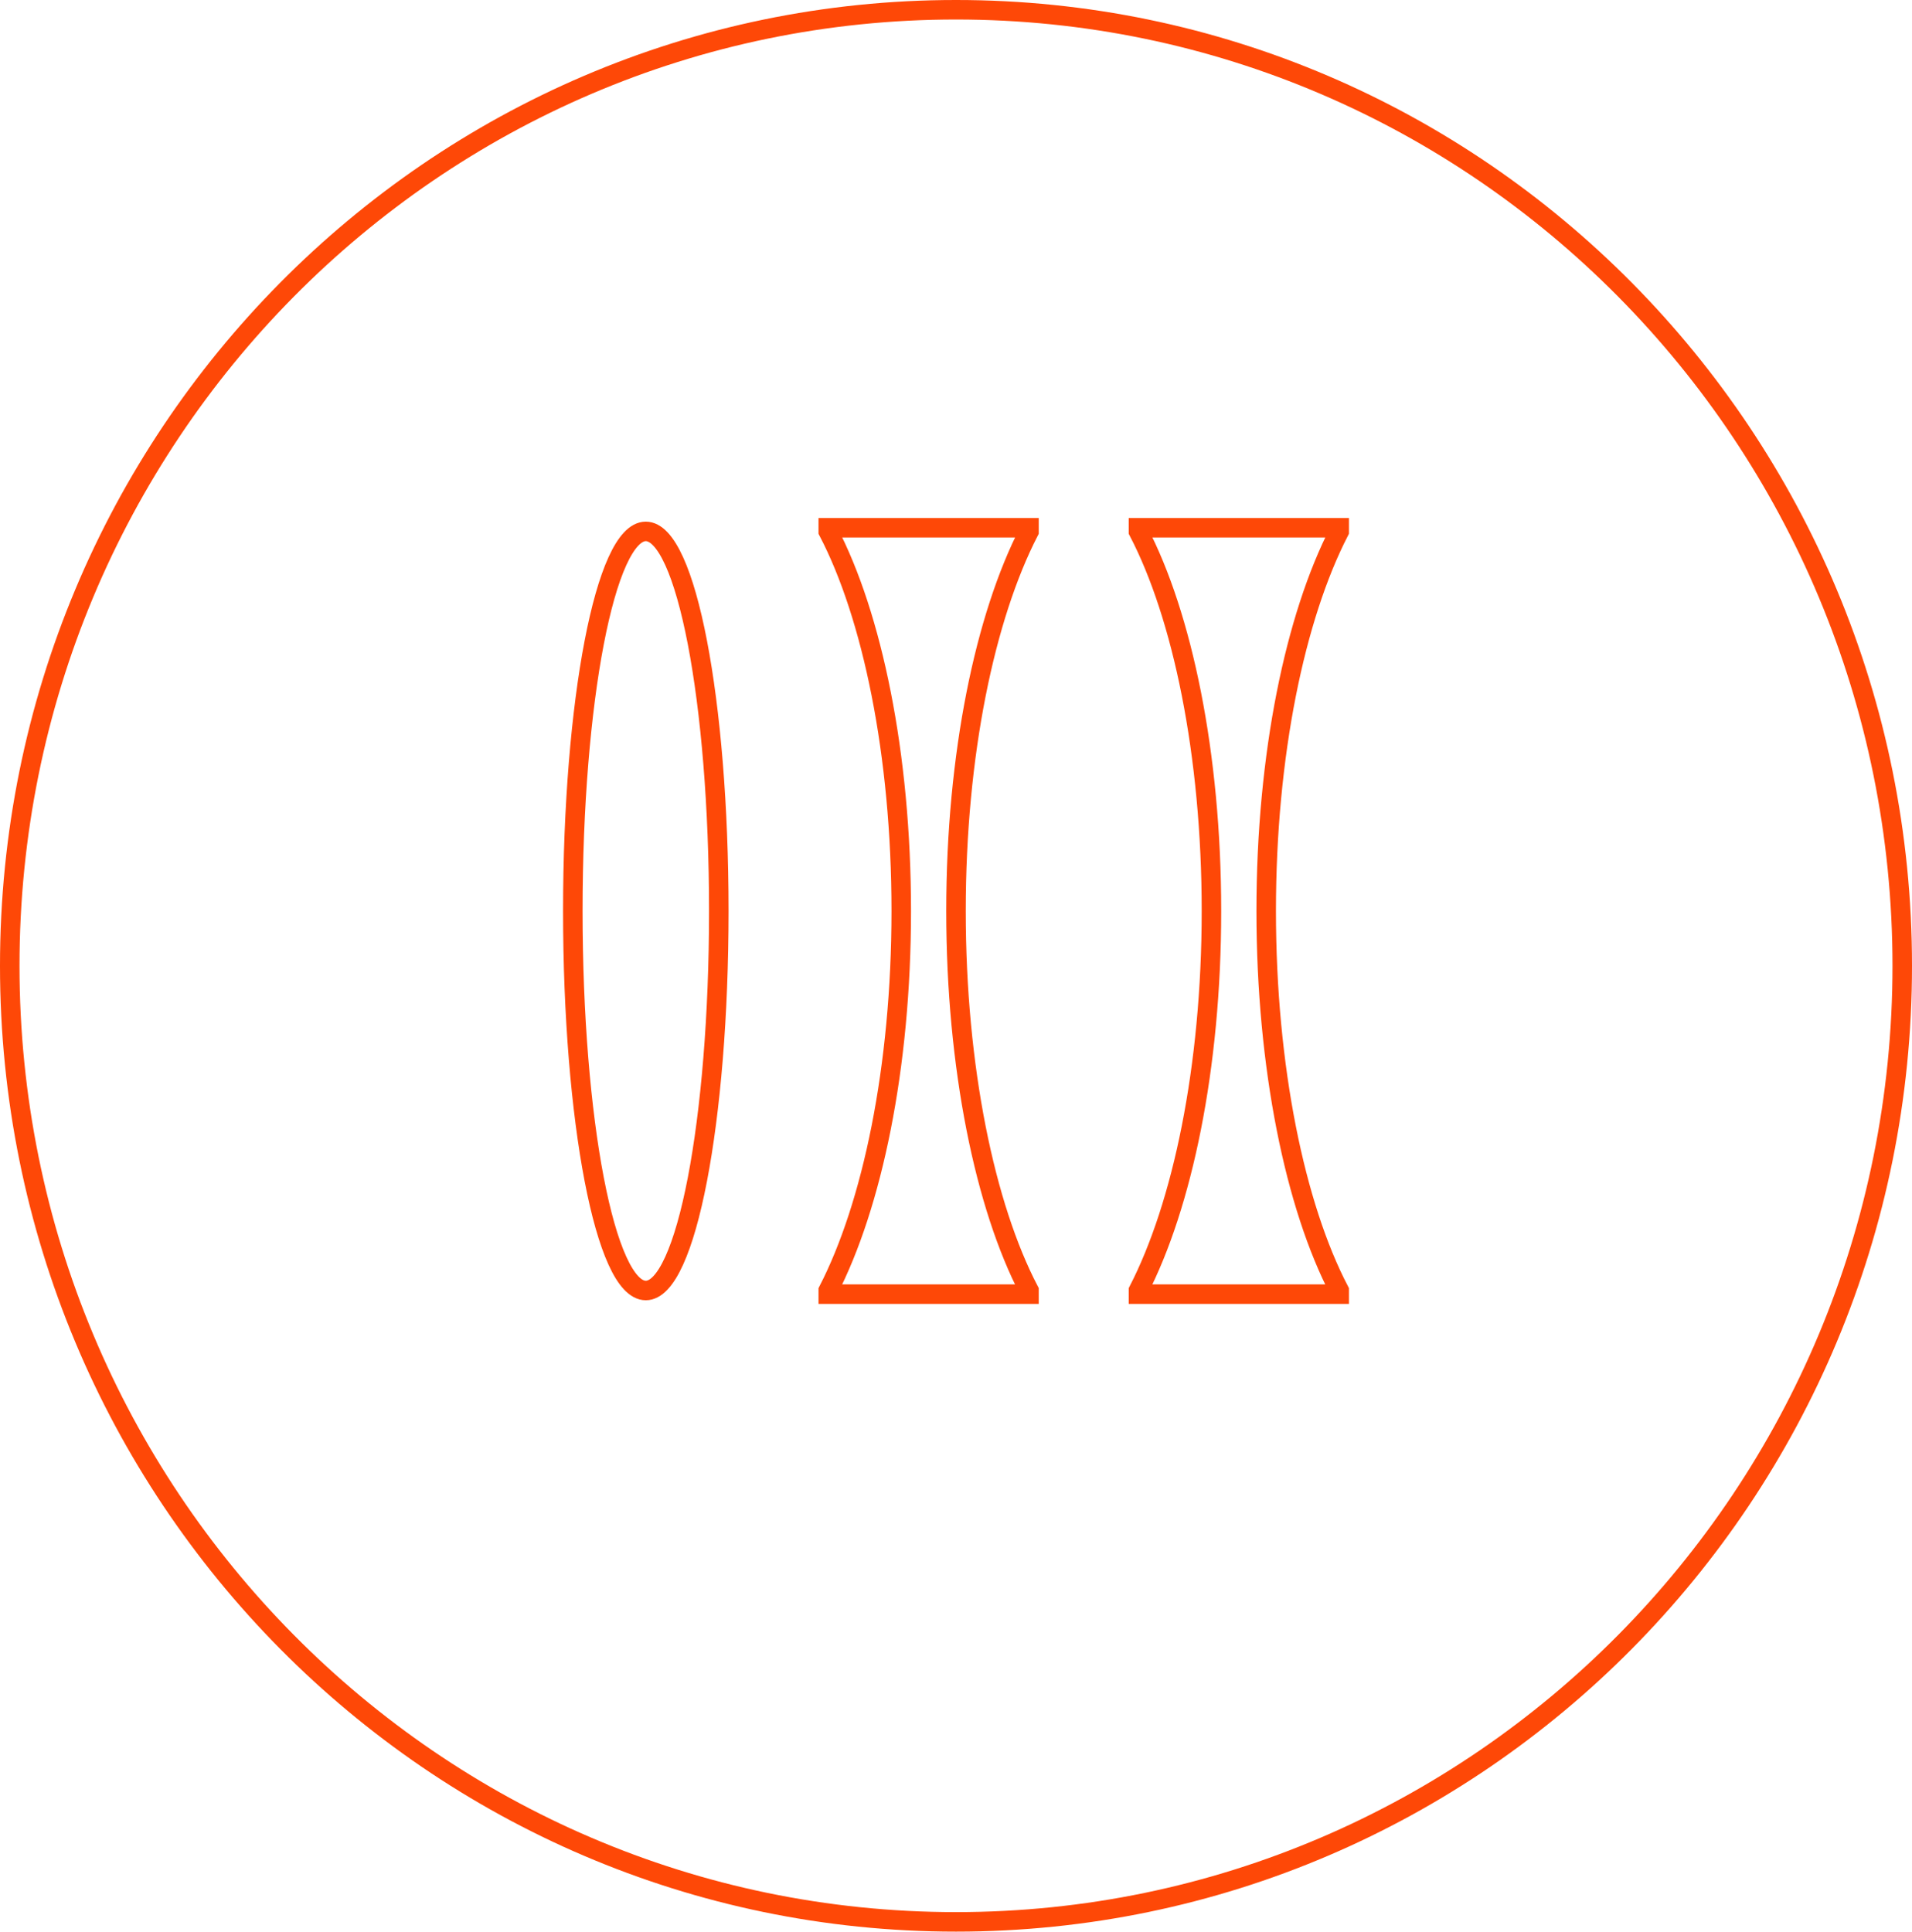 <svg width="98" height="99" viewBox="0 0 98 99" fill="none" xmlns="http://www.w3.org/2000/svg">
<path d="M97.5 49.5C97.5 76.567 75.781 98.5 49 98.5C22.219 98.5 0.5 76.567 0.5 49.5C0.5 22.433 22.219 0.5 49 0.5C75.781 0.5 97.5 22.433 97.5 49.5Z" stroke="#FE4807"/>
<path d="M33.101 66.141C35.167 66.141 36.842 57.432 36.842 46.688C36.842 35.944 35.167 27.235 33.101 27.235C31.035 27.235 29.36 35.944 29.36 46.688C29.36 57.432 31.035 66.141 33.101 66.141Z" stroke="#FE4807" stroke-miterlimit="10"/>
<path d="M52.741 27.048H42.453V27.235C44.698 31.537 46.194 38.645 46.194 46.688C46.194 54.731 44.698 61.777 42.453 66.141V66.328H52.741V66.141C50.496 61.839 49 54.731 49 46.688C49 38.645 50.496 31.599 52.741 27.235V27.048Z" stroke="#FE4807" stroke-miterlimit="10"/>
<path d="M68.64 27.048H58.352V27.235C60.597 31.537 62.093 38.645 62.093 46.688C62.093 54.731 60.597 61.777 58.352 66.141V66.328H68.64V66.141C66.396 61.839 64.899 54.731 64.899 46.688C64.899 38.645 66.396 31.599 68.64 27.235V27.048Z" stroke="#FE4807" stroke-miterlimit="10"/>
</svg>
